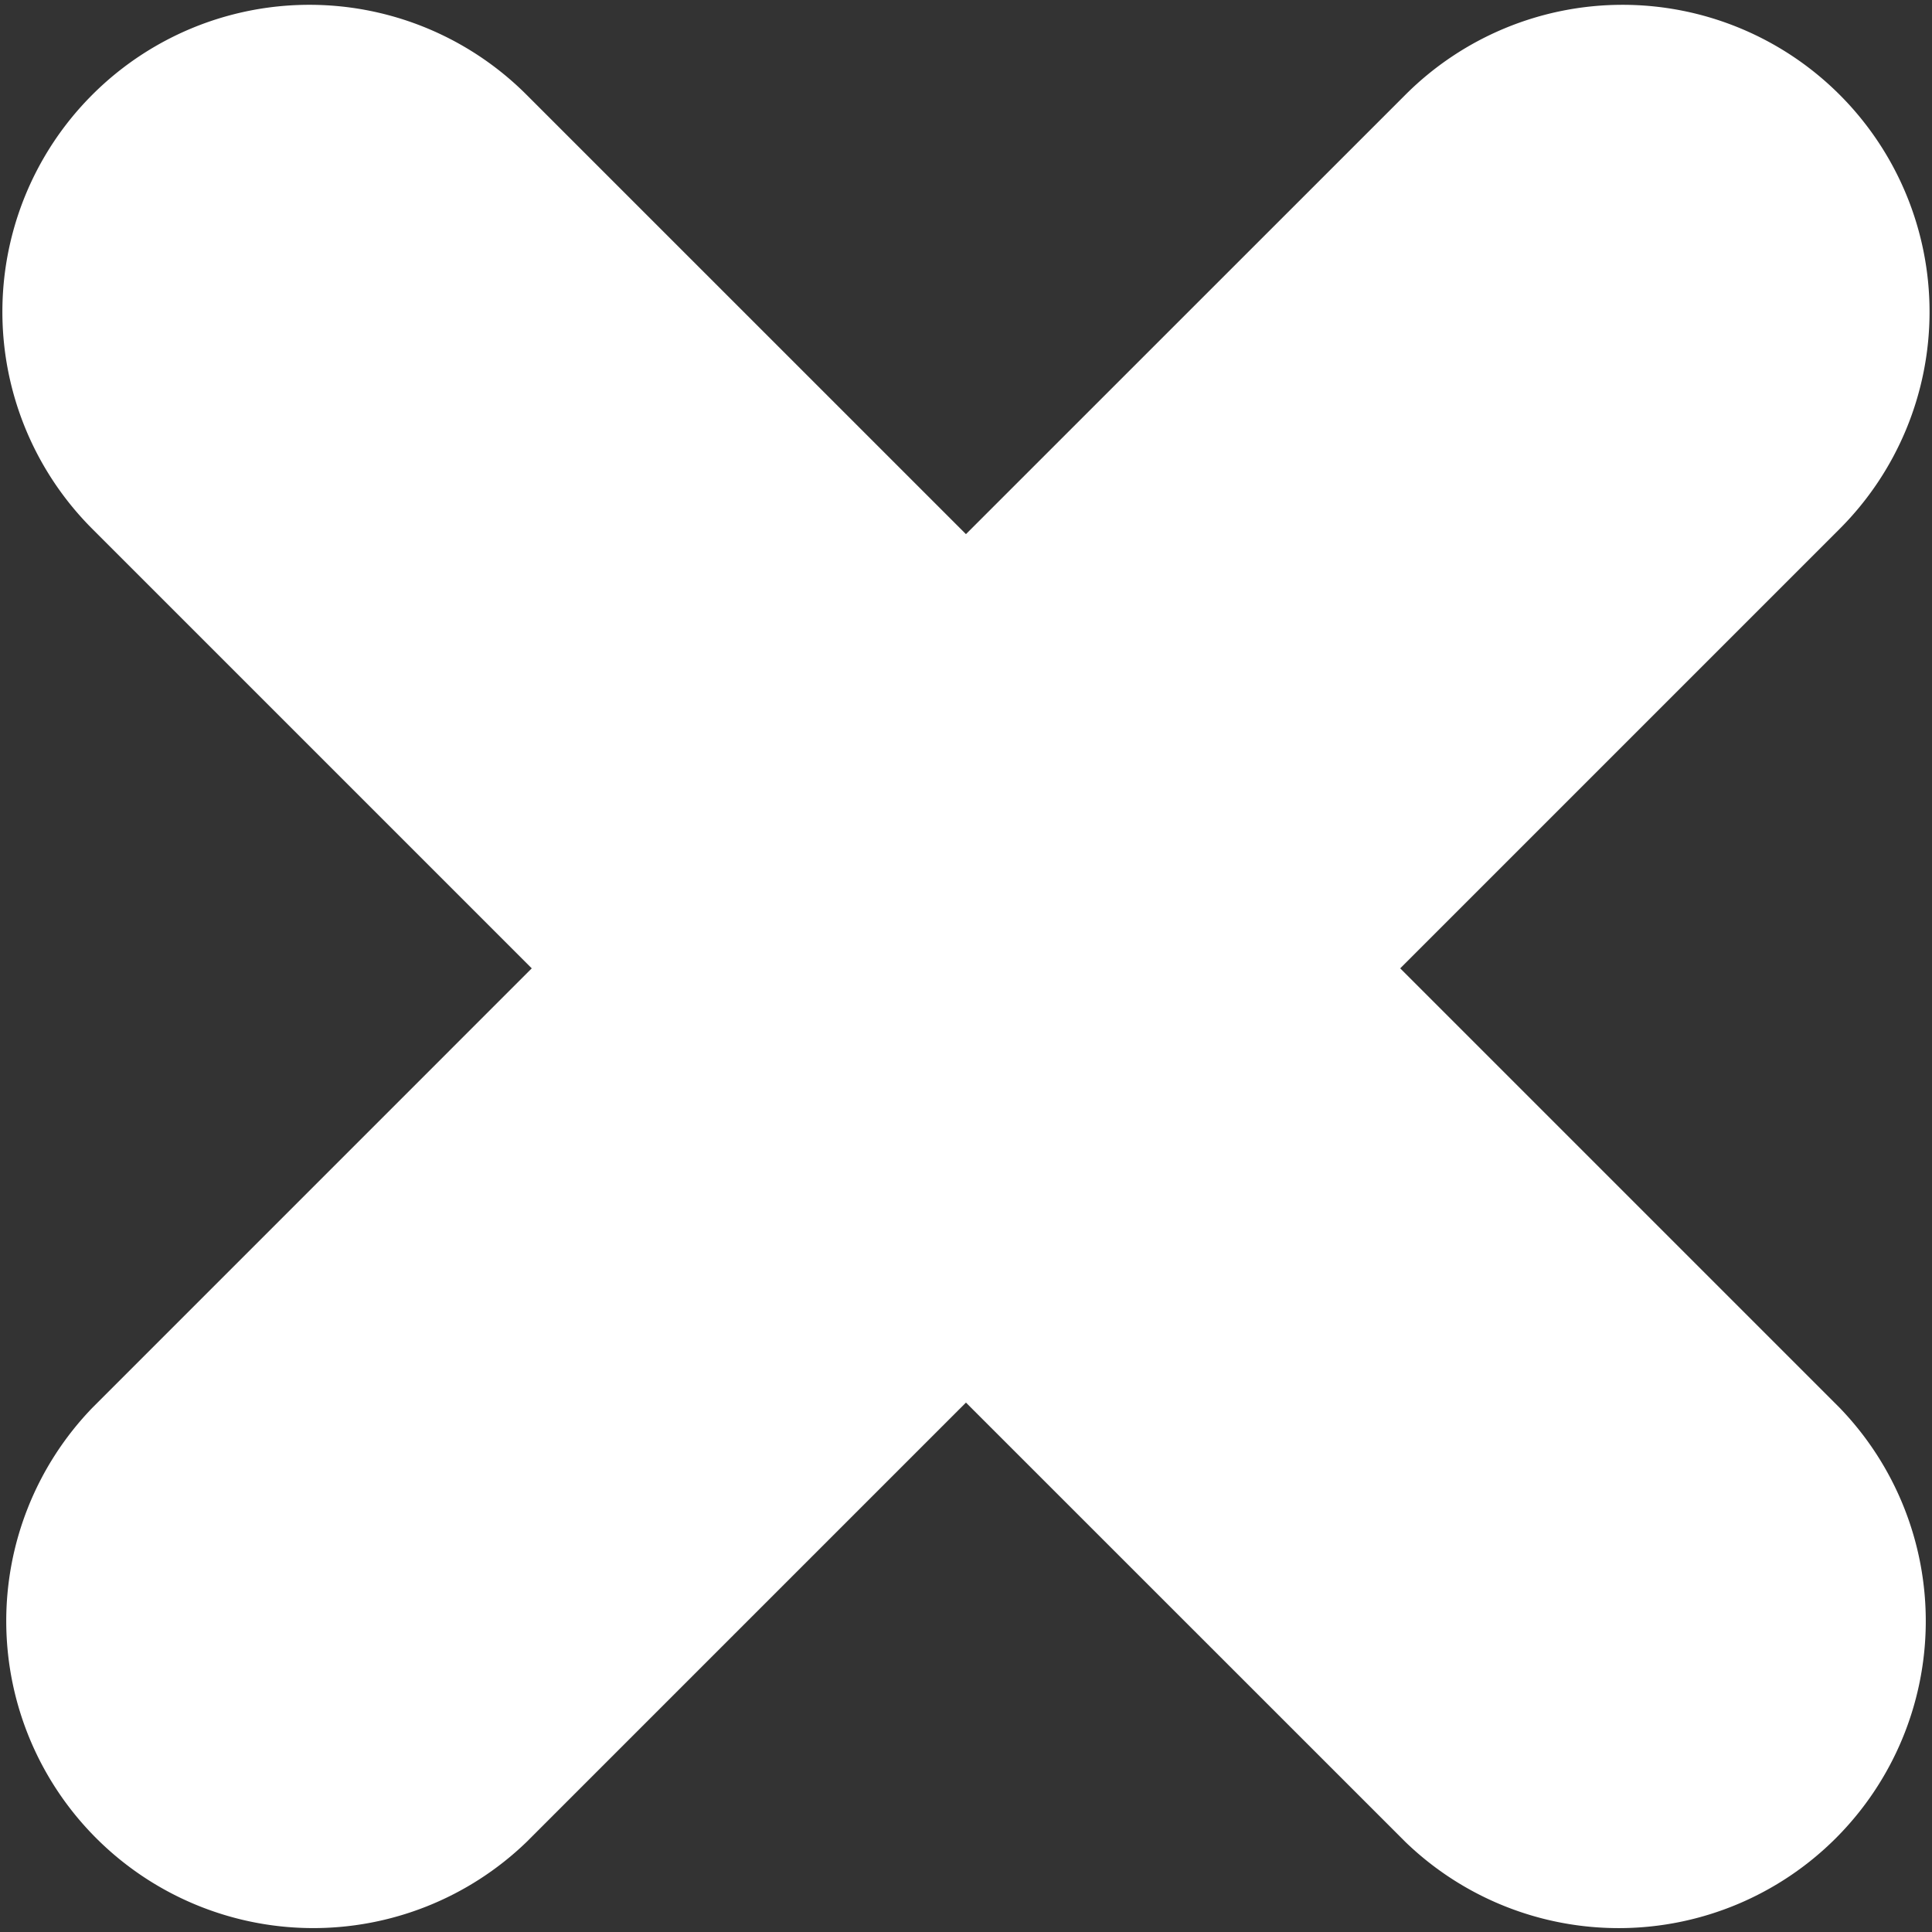 <?xml version="1.0" standalone="no"?><!DOCTYPE svg PUBLIC "-//W3C//DTD SVG 1.1//EN" "http://www.w3.org/Graphics/SVG/1.1/DTD/svg11.dtd"><svg class="icon" width="26px" height="26.00px" viewBox="0 0 1024 1024" version="1.1" xmlns="http://www.w3.org/2000/svg"><rect x="0" y="0" width="1024" height="1024" fill="#333333" stroke="none"/><path d="M975.069 746.176a162.756 162.756 0 0 1-230.135 230.135L511.977 743.399 279.065 976.311A162.756 162.756 0 0 1 48.931 746.176L281.843 513.242 48.931 280.33a162.688 162.688 0 0 1 0-230.112 162.711 162.711 0 0 1 230.135 0l232.912 232.889L744.912 50.218a162.711 162.711 0 1 1 230.135 230.112L742.135 513.242l232.935 232.935z" fill="#ffffff" /></svg>